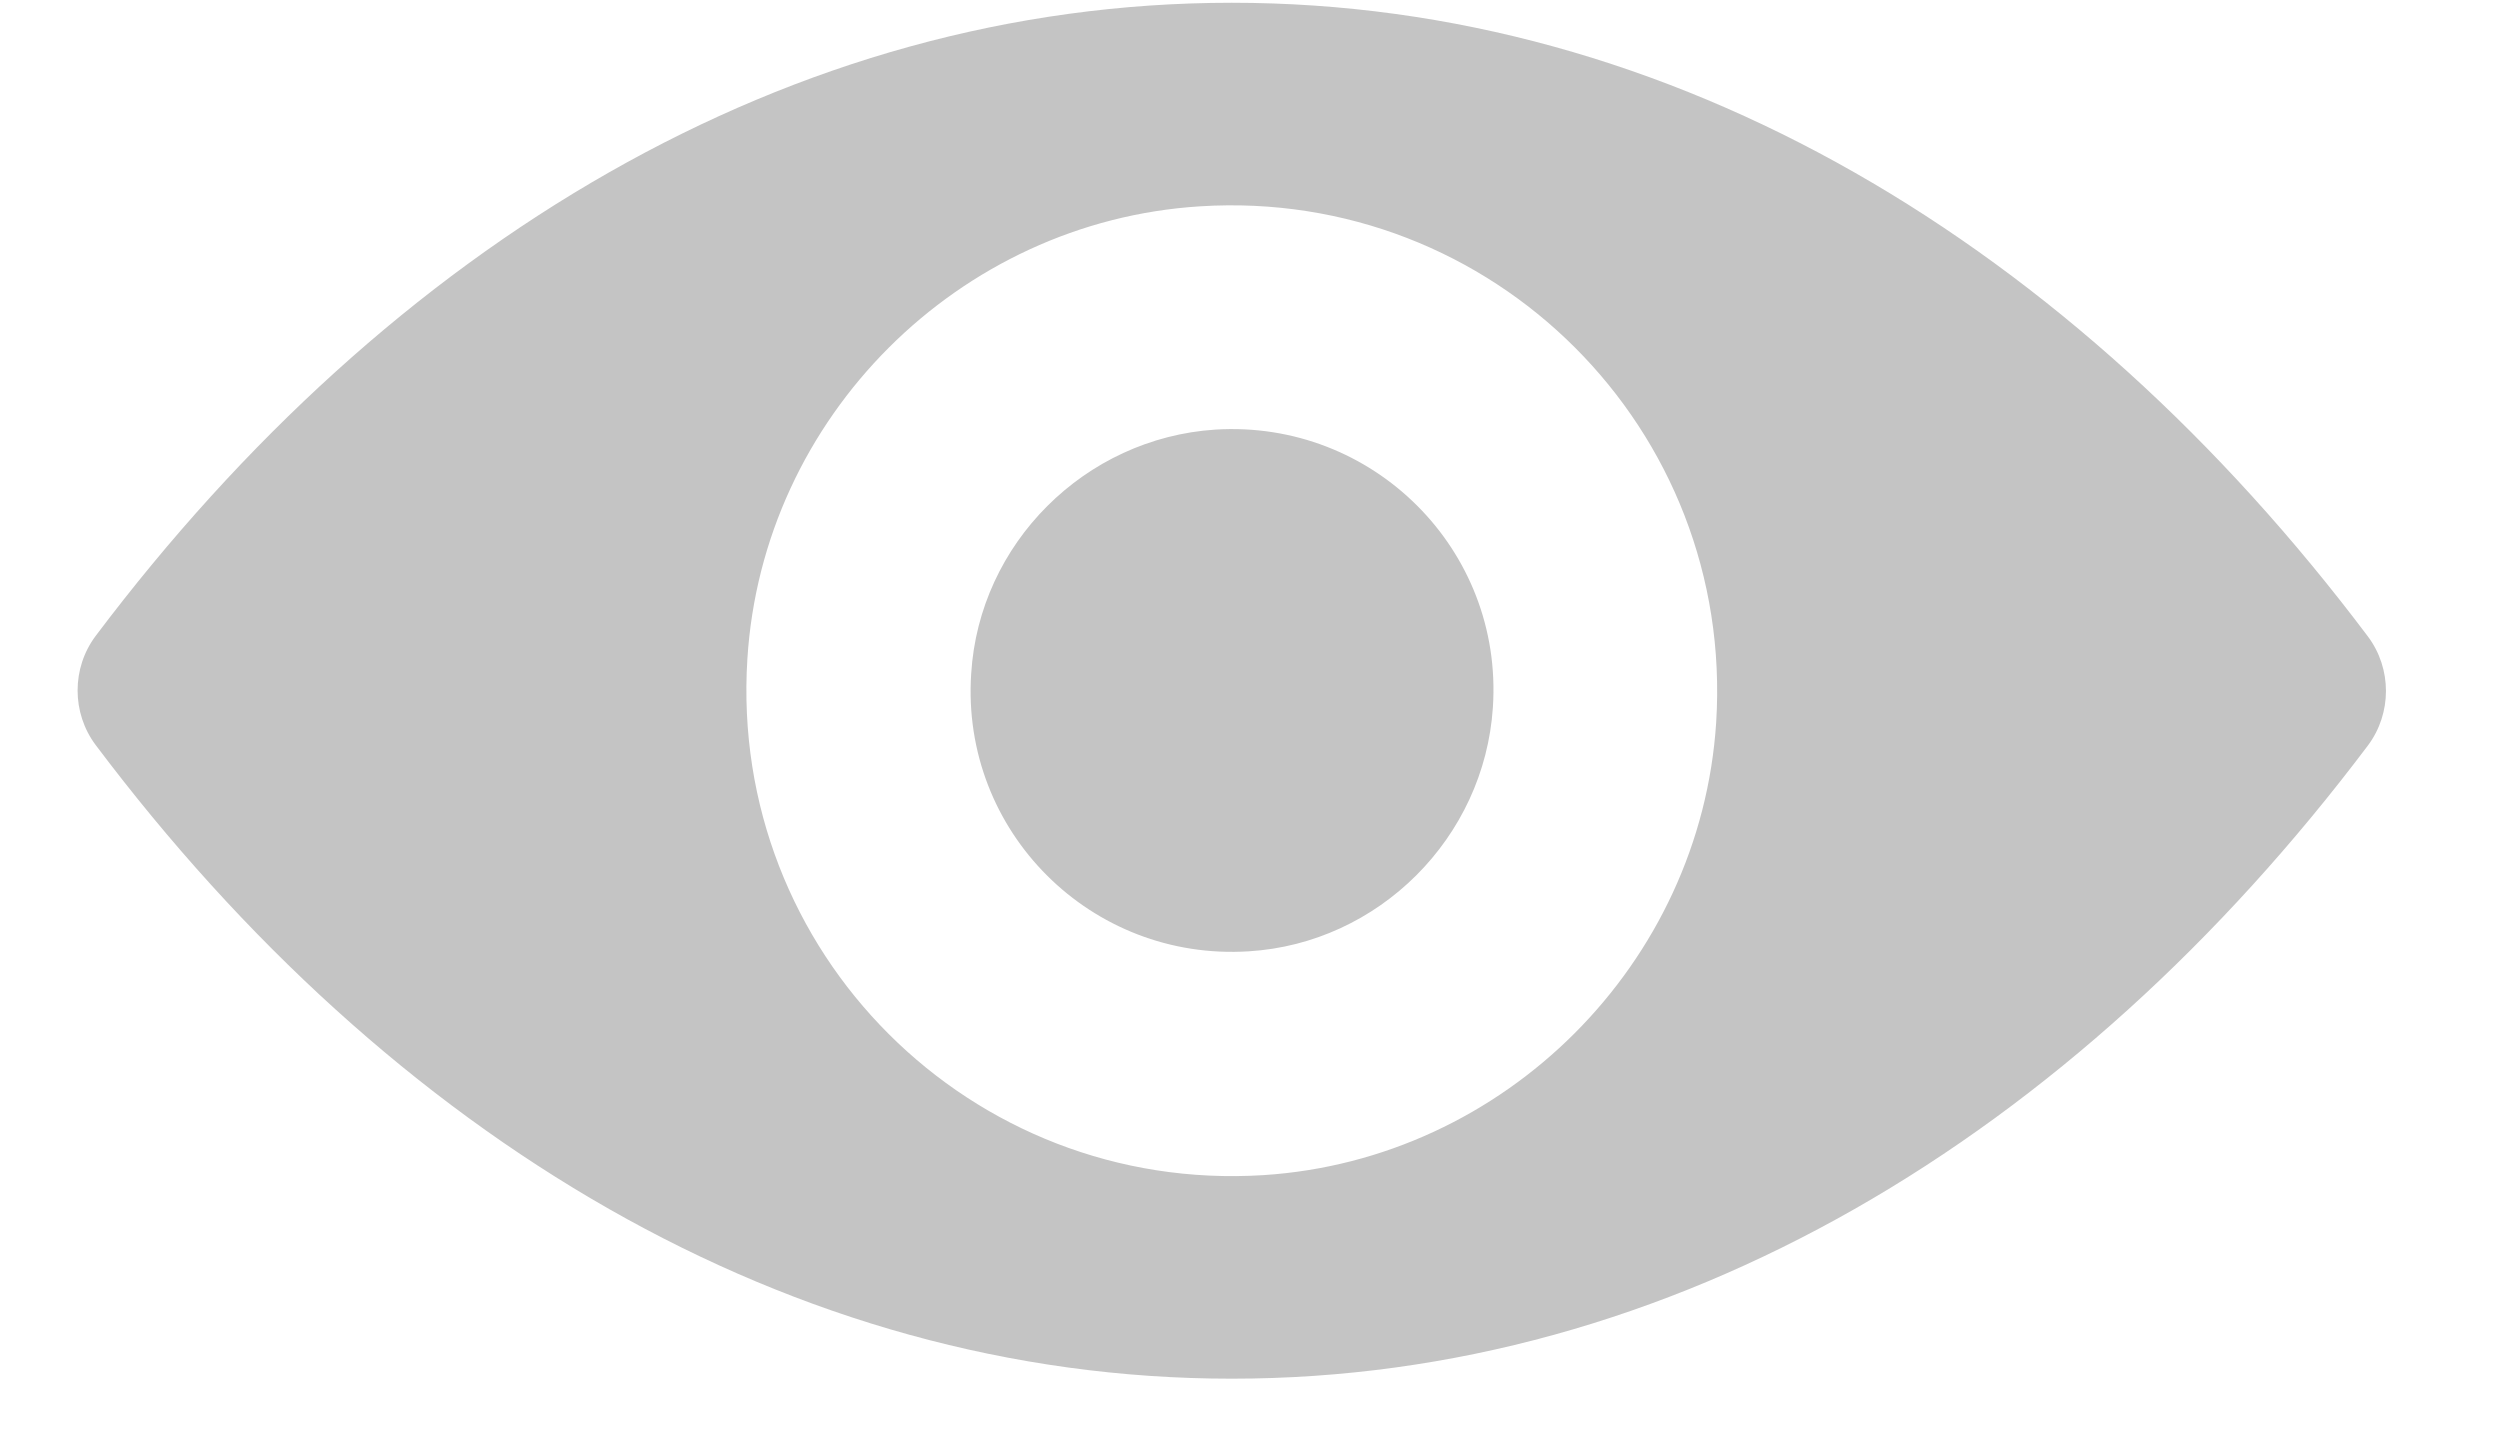 <svg width="19" height="11" viewBox="0 0 19 11" version="1.1" xmlns="http://www.w3.org/2000/svg" xmlns:xlink="http://www.w3.org/1999/xlink" xmlns:figma="http://www.figma.com/figma/ns">
<title>Group</title>
<desc>Created using Figma</desc>
<g id="Canvas" transform="translate(2198 -275)" figma:type="canvas">
<g id="Group" style="mix-blend-mode:normal;" figma:type="frame">
<g id="Vector" style="mix-blend-mode:normal;" figma:type="vector">
<use xlink:href="#path0_fill" transform="translate(-2197.41 275.021)" fill="#C4C4C4" style="mix-blend-mode:normal;"/>
</g>
</g>
</g>
<defs>
<path id="path0_fill" d="M 8.771 -5.47576e-08C 5.42 -5.47576e-08 2.38 1.834 0.137 4.812C -0.046 5.056 -0.046 5.397 0.137 5.641C 2.38 8.623 5.42 10.457 8.771 10.457C 12.123 10.457 15.163 8.623 17.406 5.645C 17.589 5.401 17.589 5.06 17.406 4.816C 15.163 1.834 12.123 -5.47576e-08 8.771 -5.47576e-08ZM 9.012 8.91C 6.787 9.05 4.95 7.217 5.09 4.988C 5.204 3.151 6.694 1.662 8.531 1.547C 10.756 1.407 12.593 3.24 12.453 5.469C 12.335 7.303 10.846 8.792 9.012 8.91ZM 8.901 7.209C 7.702 7.285 6.712 6.298 6.791 5.099C 6.852 4.109 7.655 3.309 8.646 3.244C 9.844 3.169 10.835 4.156 10.756 5.354C 10.691 6.348 9.887 7.148 8.901 7.209Z"/>
</defs>
</svg>
